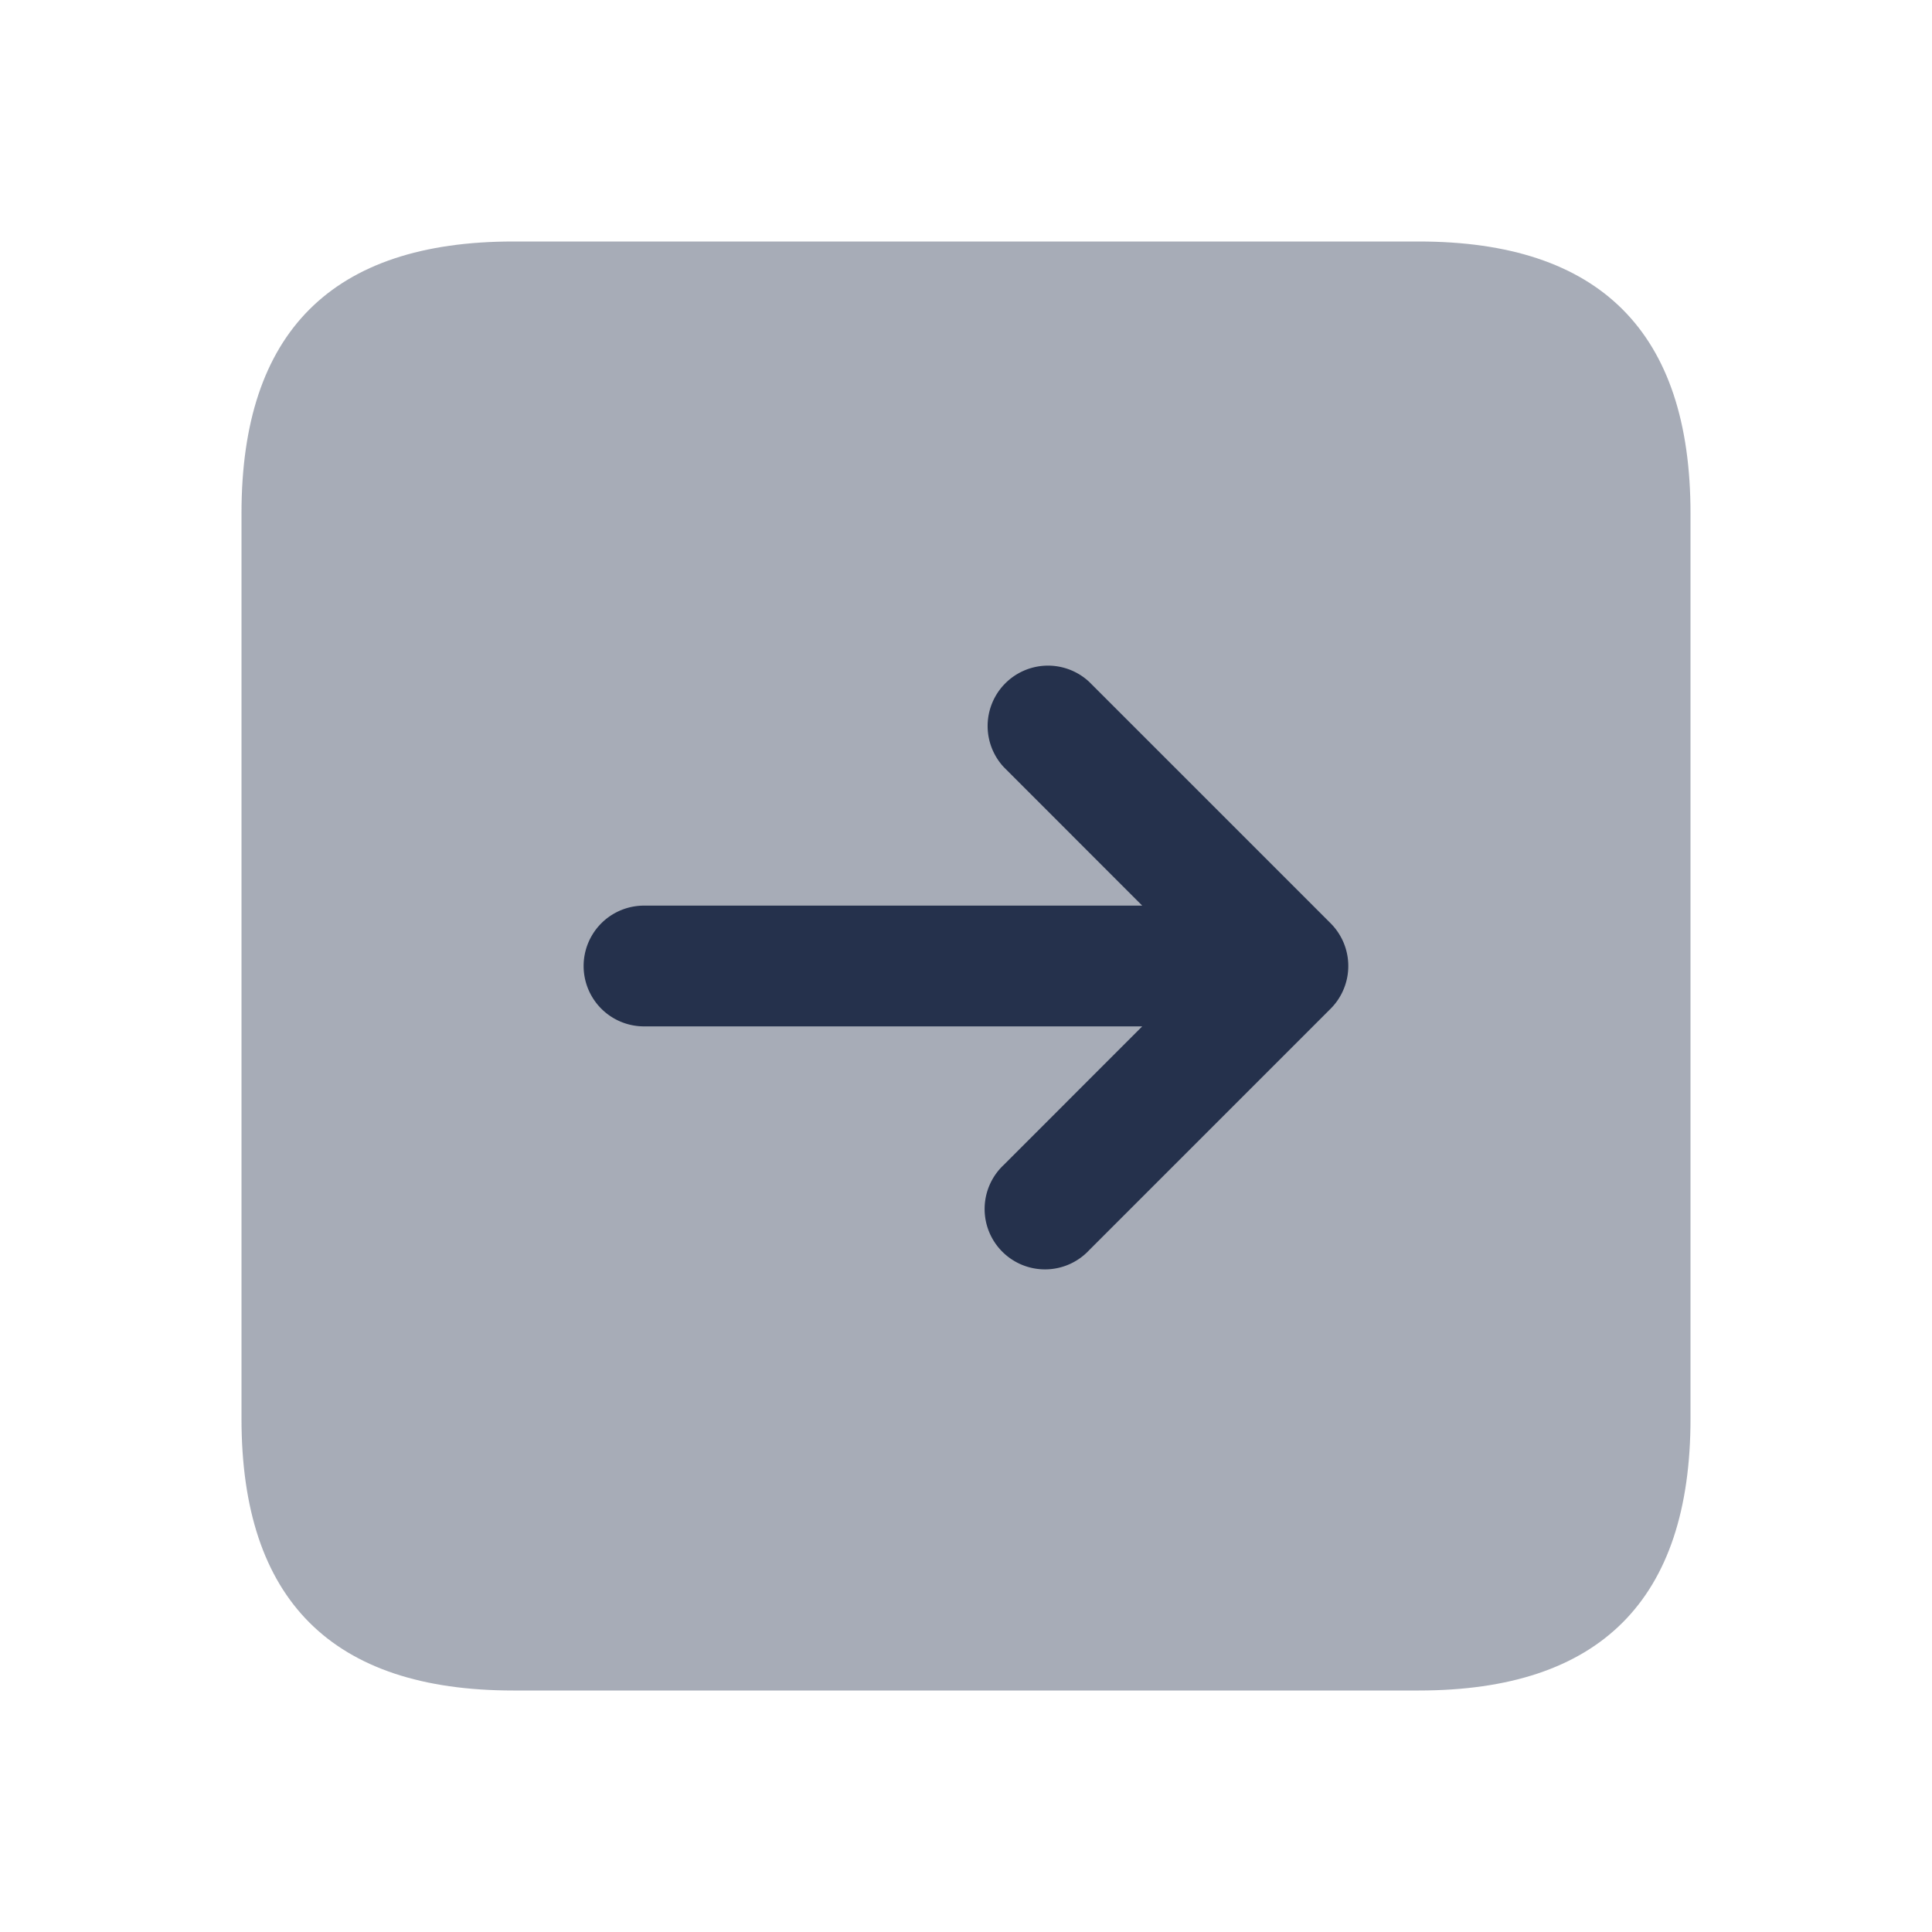 <svg id="Layer" xmlns="http://www.w3.org/2000/svg" viewBox="0 0 24 24">
    <defs>
        <style>.cls-1,.cls-2{fill:#25314c;}.cls-1{opacity:0.4;}</style>
    </defs>
    <g id="arrow-right-square">
        <path class="cls-1"     d="M3,17.625V6.375Q3,3,6.375,3h11.25Q21,3,21,6.375v11.25Q21,21,17.625,21H6.375Q3,21,3,17.625Z"/>
        <path class="cls-2"     d="M16.692,11.713a.755.755,0,0,0-.162-.243l-3-3a.75.75,0,0,0-1.06,1.06l1.719,1.72H8a.75.75,0,0,0,0,1.5h6.189L12.47,14.47a.75.75,0,1,0,1.06,1.06l3-3a.751.751,0,0,0,.162-.817Z"/>
    </g>
</svg>